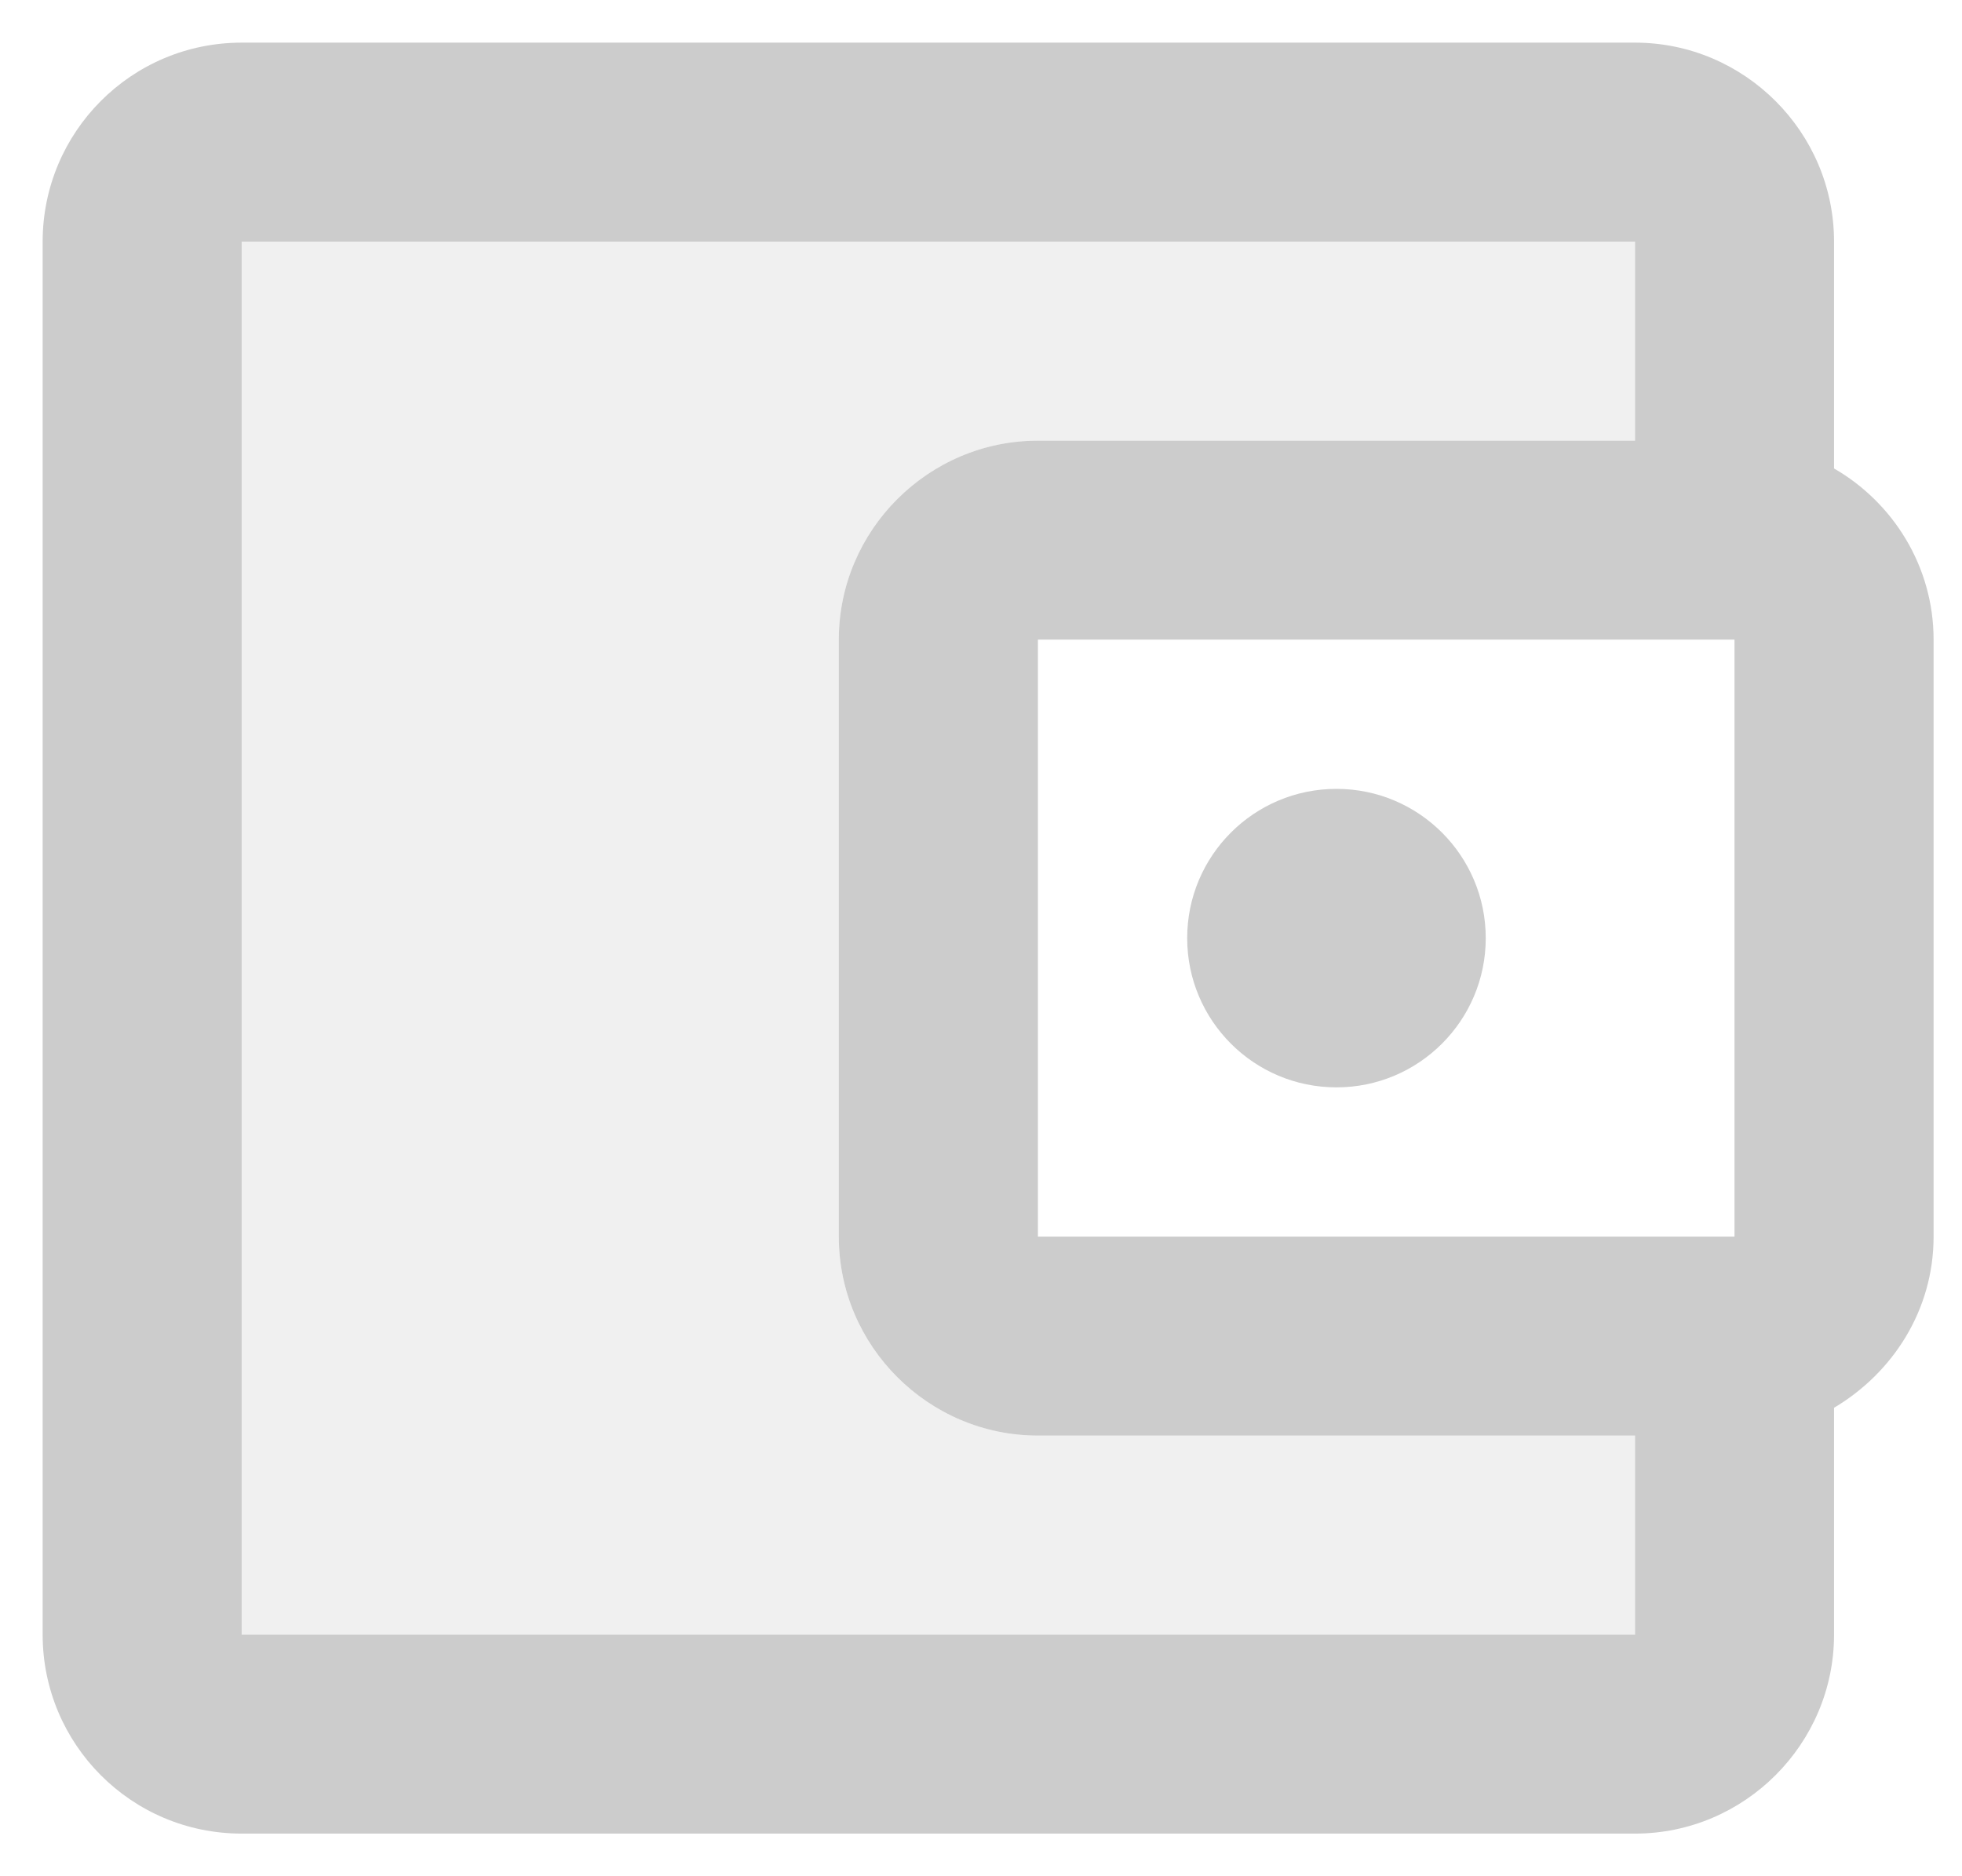 <svg width="23" height="22" viewBox="0 0 23 22" fill="none" xmlns="http://www.w3.org/2000/svg">
<path opacity="0.3" d="M12.167 16.833C10.883 16.833 9.833 15.783 9.833 14.5V7.5C9.833 6.217 10.883 5.167 12.167 5.167H19.167V2.833H2.833V19.167H19.167V16.833H12.167Z" fill="#CCCCCC"/>
<path d="M21.5 5.493V2.833C21.5 1.55 20.45 0.5 19.167 0.5H2.833C1.538 0.5 0.5 1.55 0.5 2.833V19.167C0.5 20.45 1.538 21.5 2.833 21.5H19.167C20.45 21.5 21.5 20.45 21.5 19.167V16.507C22.188 16.098 22.667 15.363 22.667 14.5V7.5C22.667 6.637 22.188 5.89 21.5 5.493ZM20.333 7.5V14.5H12.167V7.5H20.333ZM2.833 19.167V2.833H19.167V5.167H12.167C10.883 5.167 9.833 6.217 9.833 7.5V14.5C9.833 15.783 10.883 16.833 12.167 16.833H19.167V19.167H2.833Z" fill="#CCCCCC"/>
<path d="M15.667 12.75C16.633 12.75 17.417 11.966 17.417 11C17.417 10.034 16.633 9.25 15.667 9.25C14.7 9.25 13.917 10.034 13.917 11C13.917 11.966 14.7 12.75 15.667 12.75Z" fill="#CCCCCC"/>
</svg>
